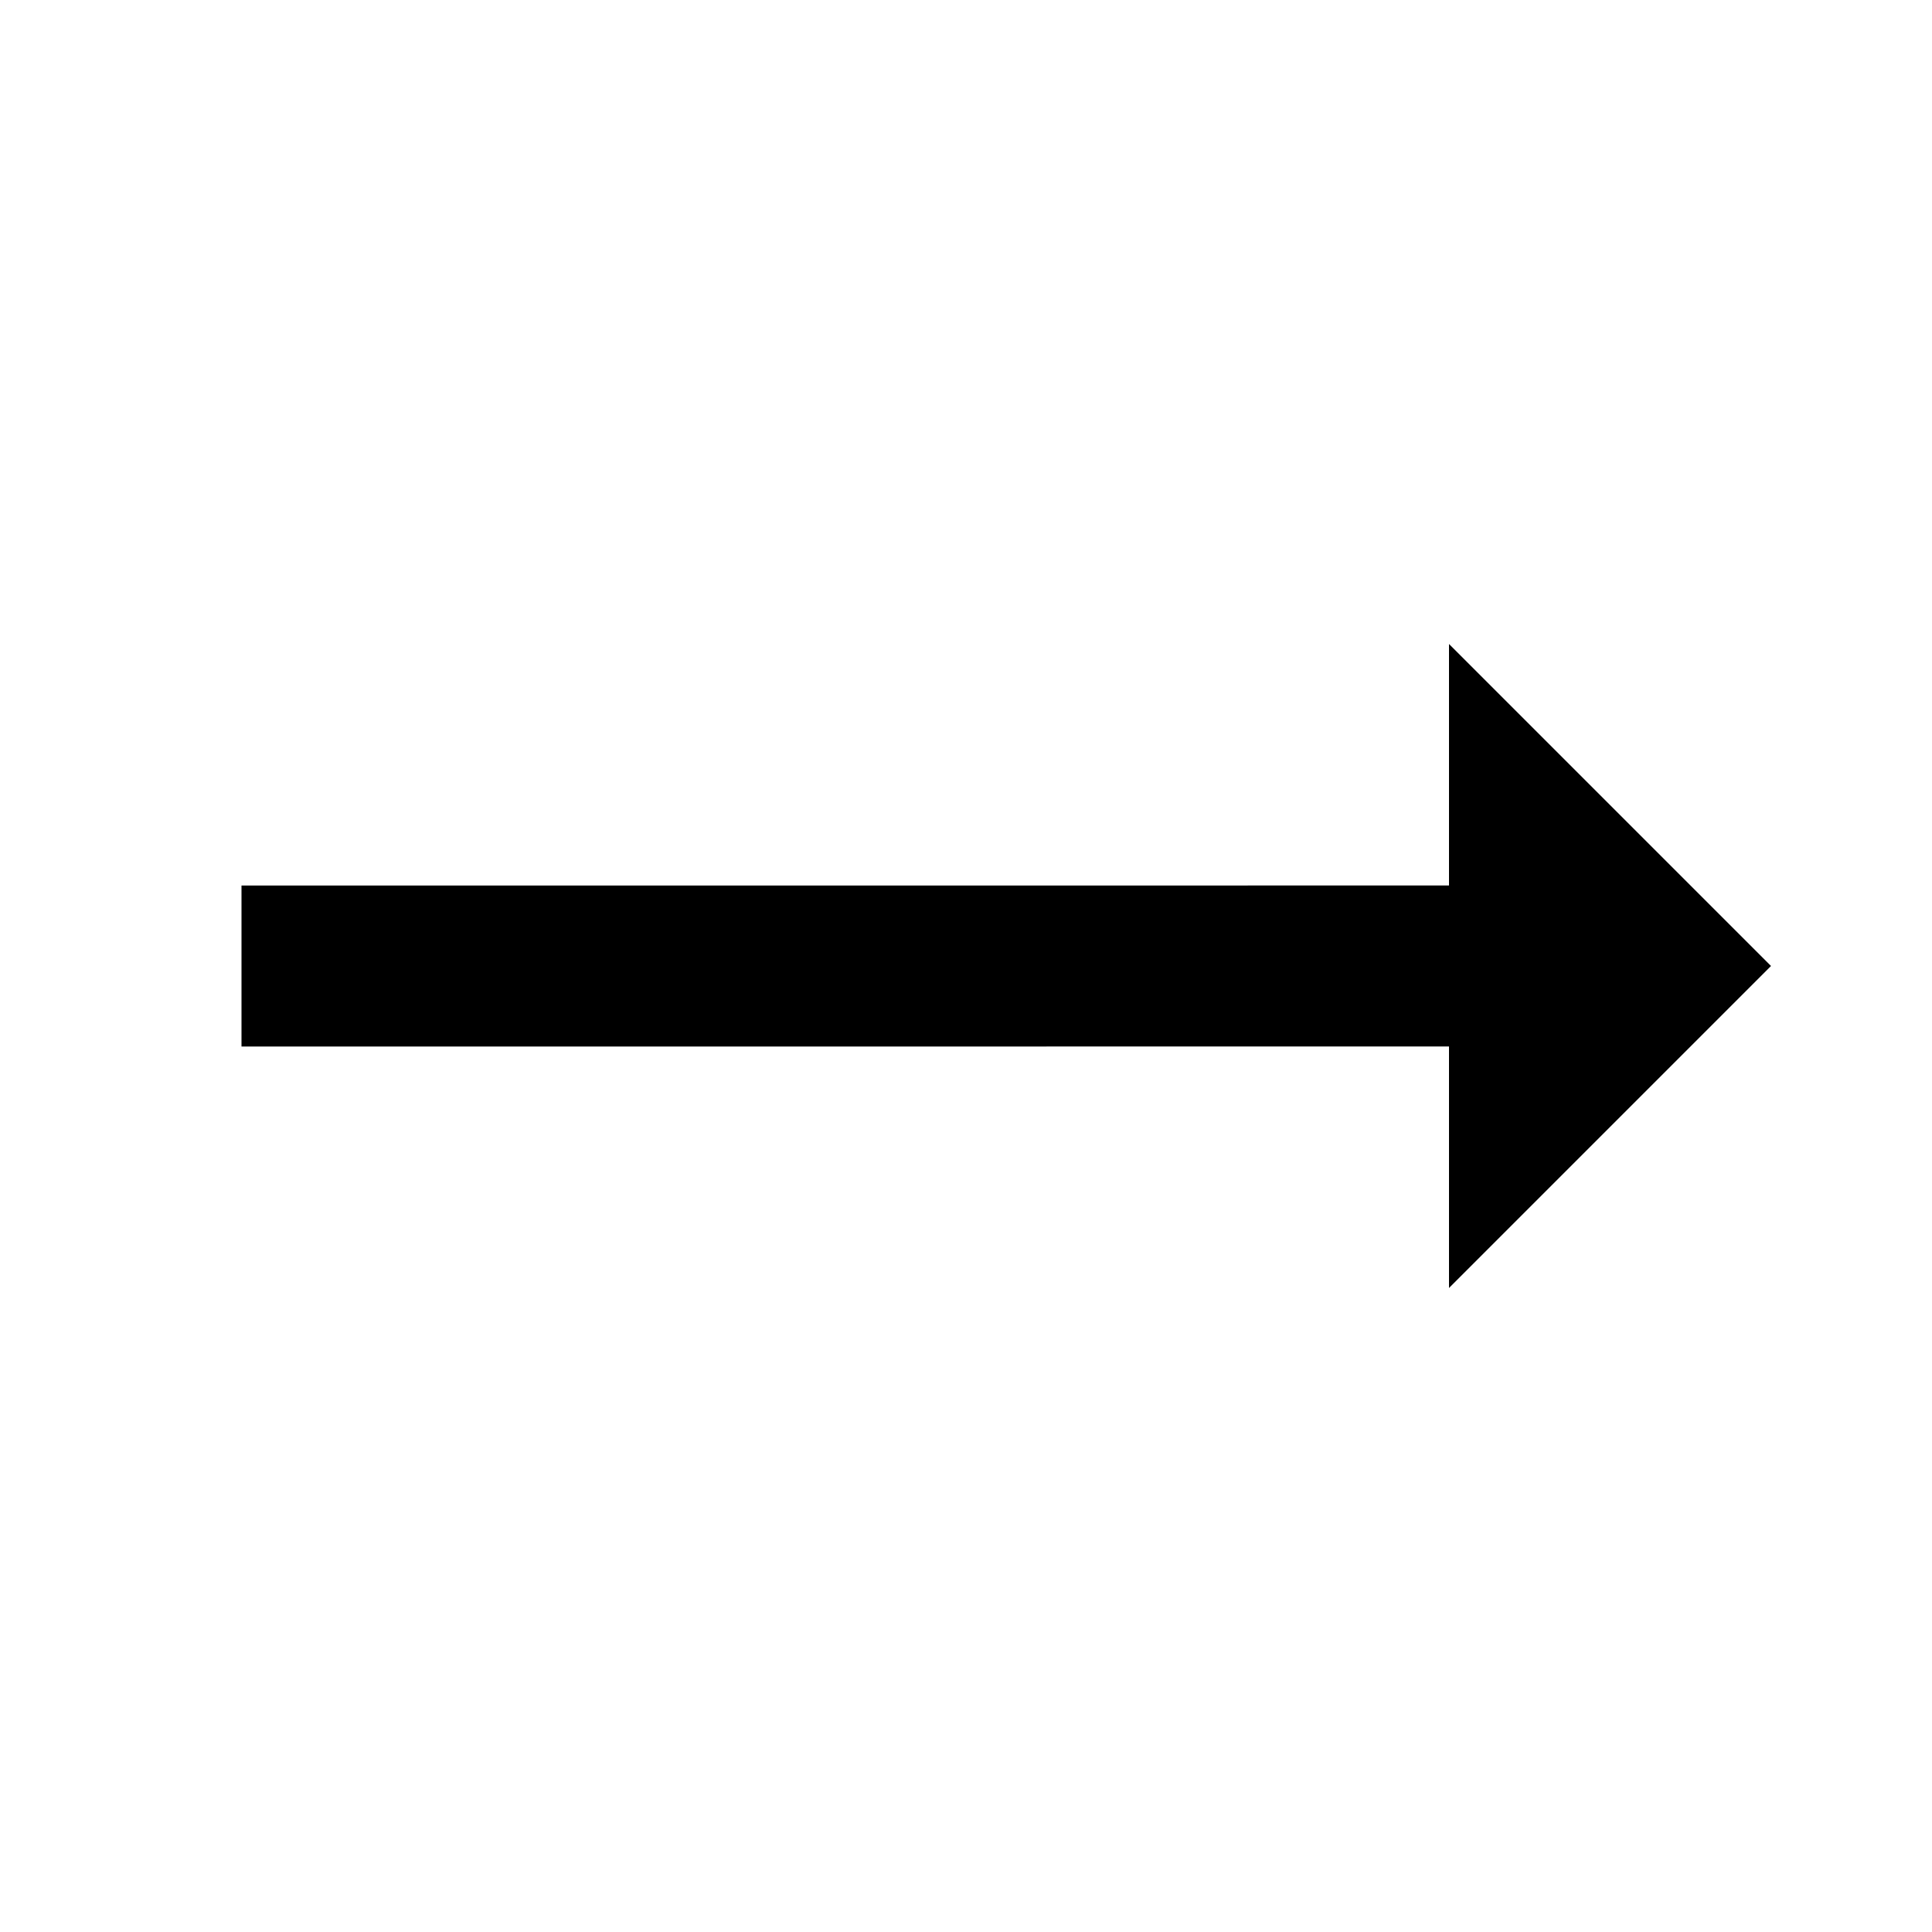 <svg
   height="24px"
   viewBox="0 0 24 24"
   width="24px"
   fill="#000000"
>
  <path
     d="M0 0h24v24H0V0z"
     fill="none"
     id="path2" />
  <path
     d="m 22,12 -4,-4 -1.4e-5,3 -15,7.1e-5 -9.8e-6,2 15,-7.2e-5 -1.5e-5,3 z"
     id="path4"
     style="stroke-width:1" />
</svg>
